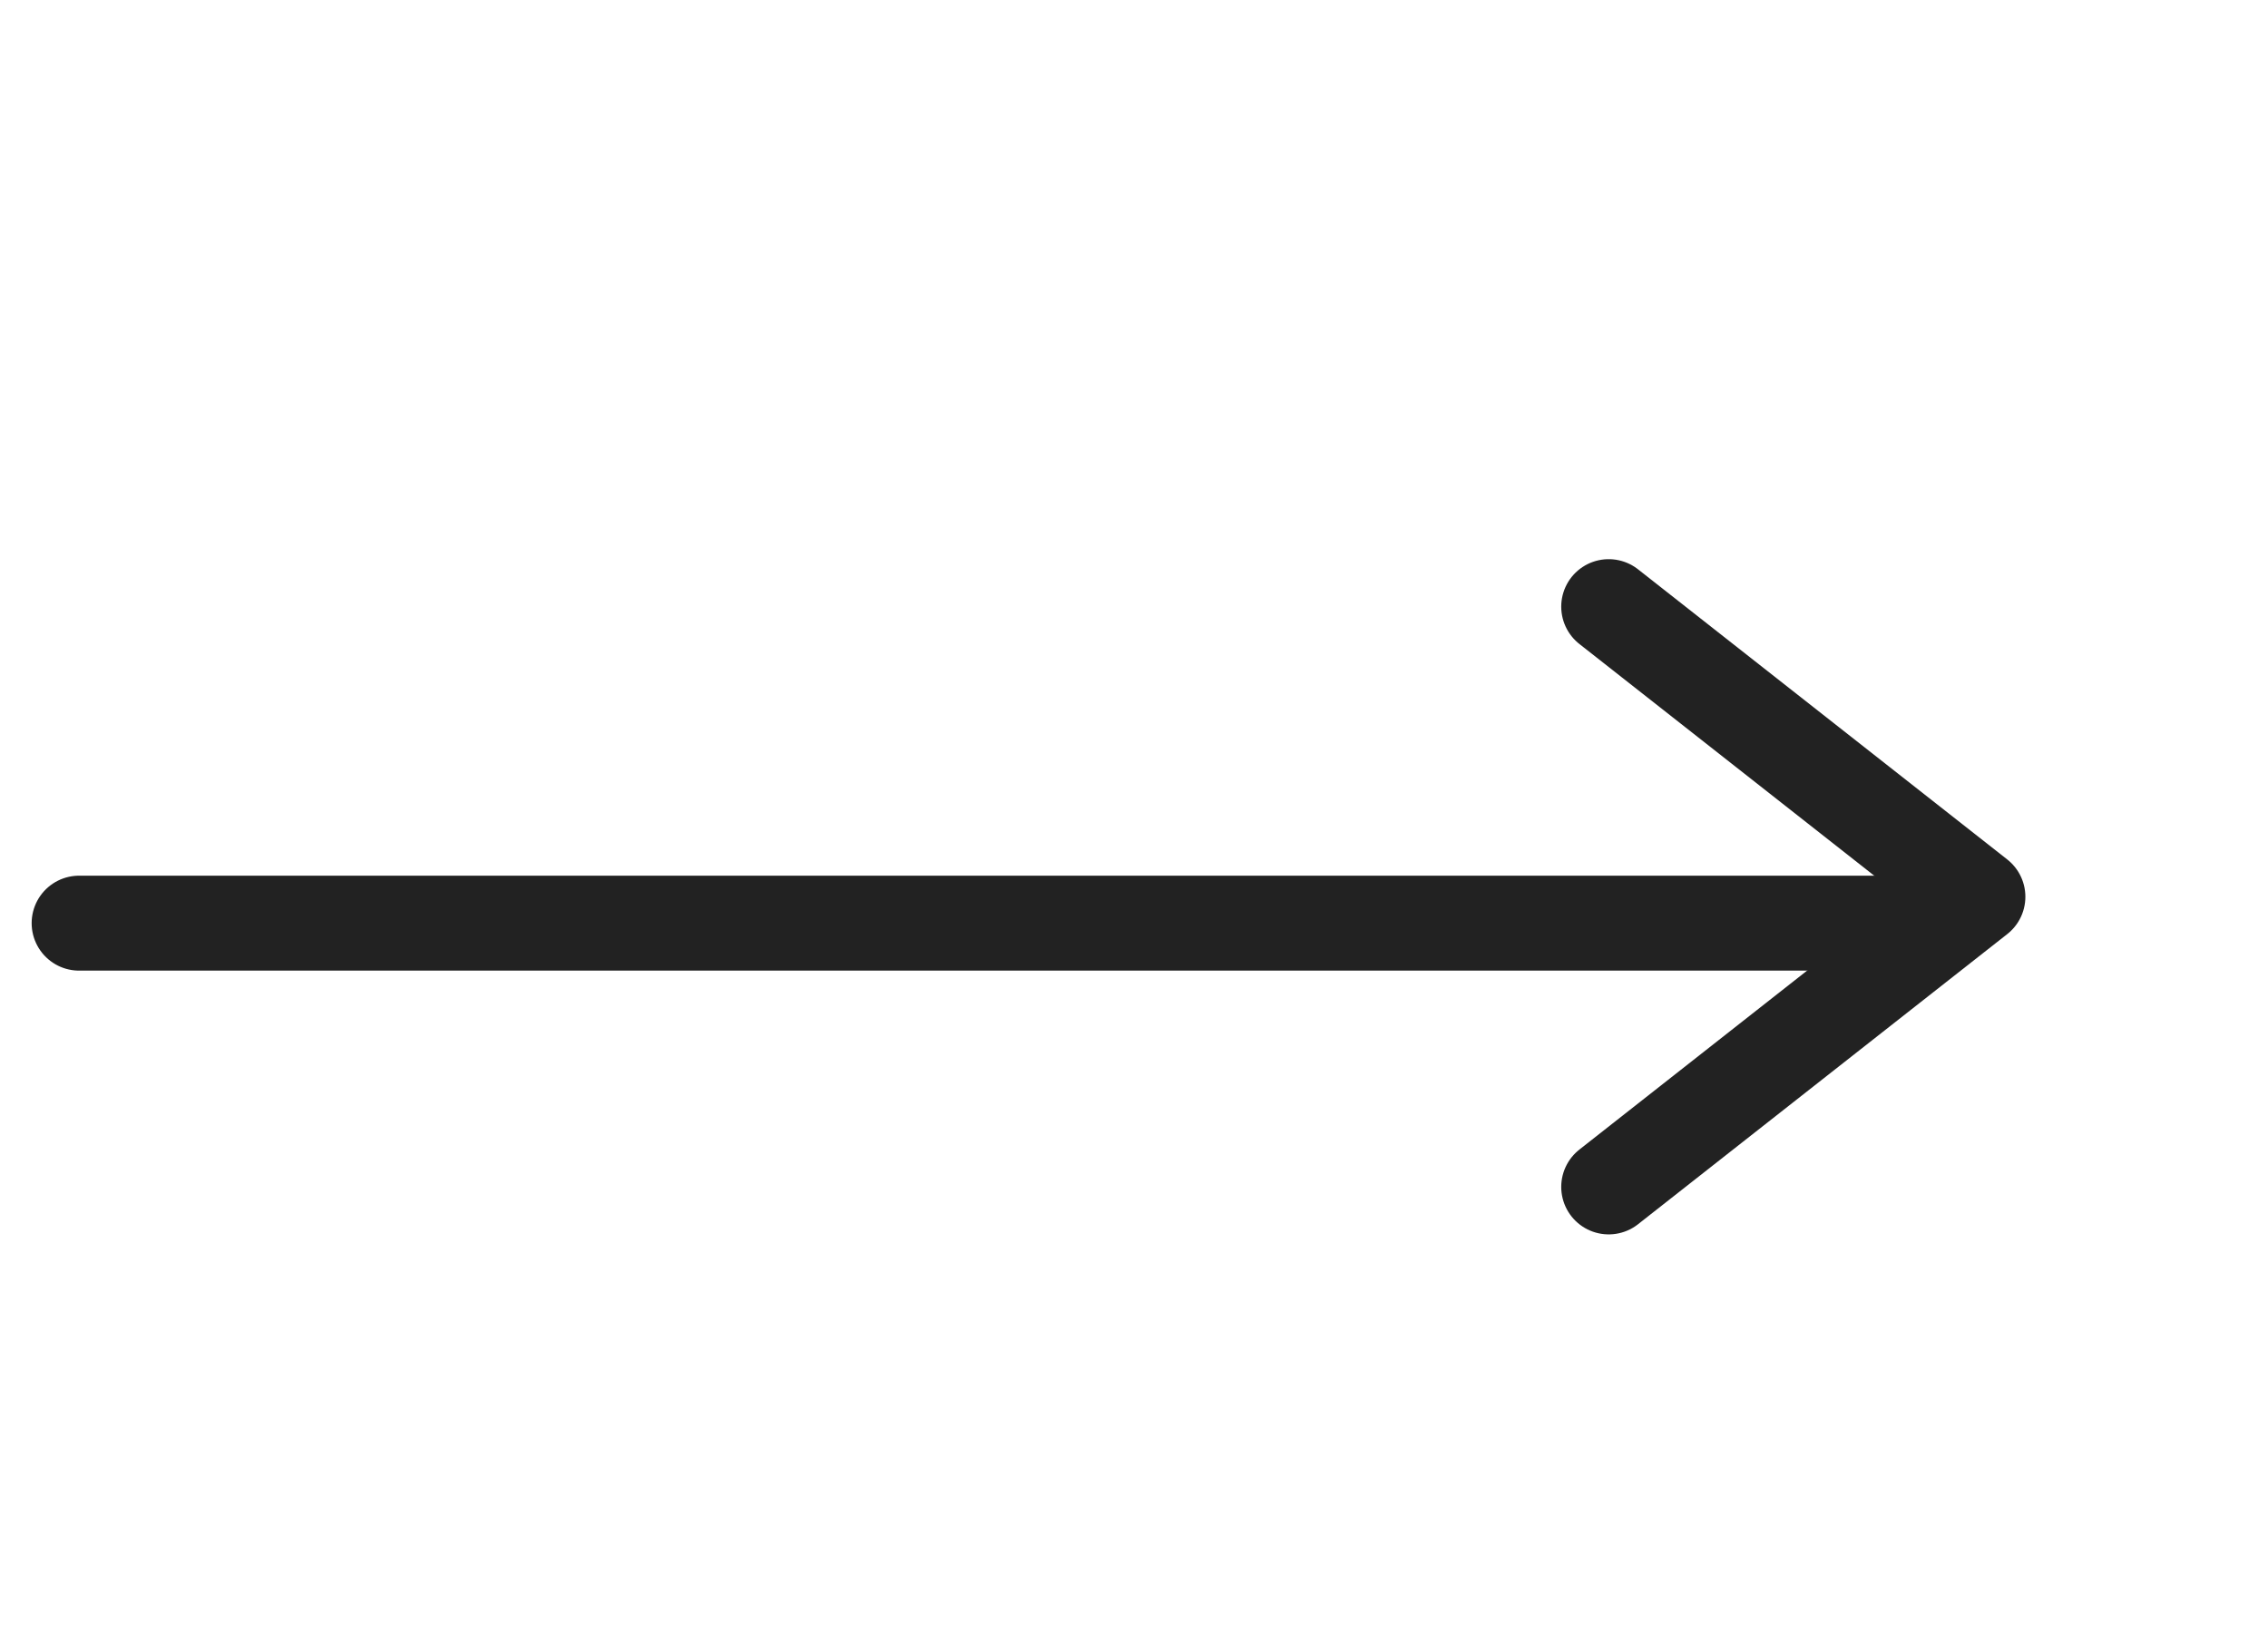 <svg width="43" height="31" viewBox="0 0 43 31" fill="none" xmlns="http://www.w3.org/2000/svg">
<path d="M30.5 11.5L37.5 17L30.5 22.5" stroke="#222222" stroke-width="1.8" stroke-linecap="round" stroke-linejoin="round"/>
<path d="M1.5 17.5L36.5 17.5" stroke="#222222" stroke-width="1.8" stroke-linecap="round" stroke-linejoin="round"/>
</svg>
